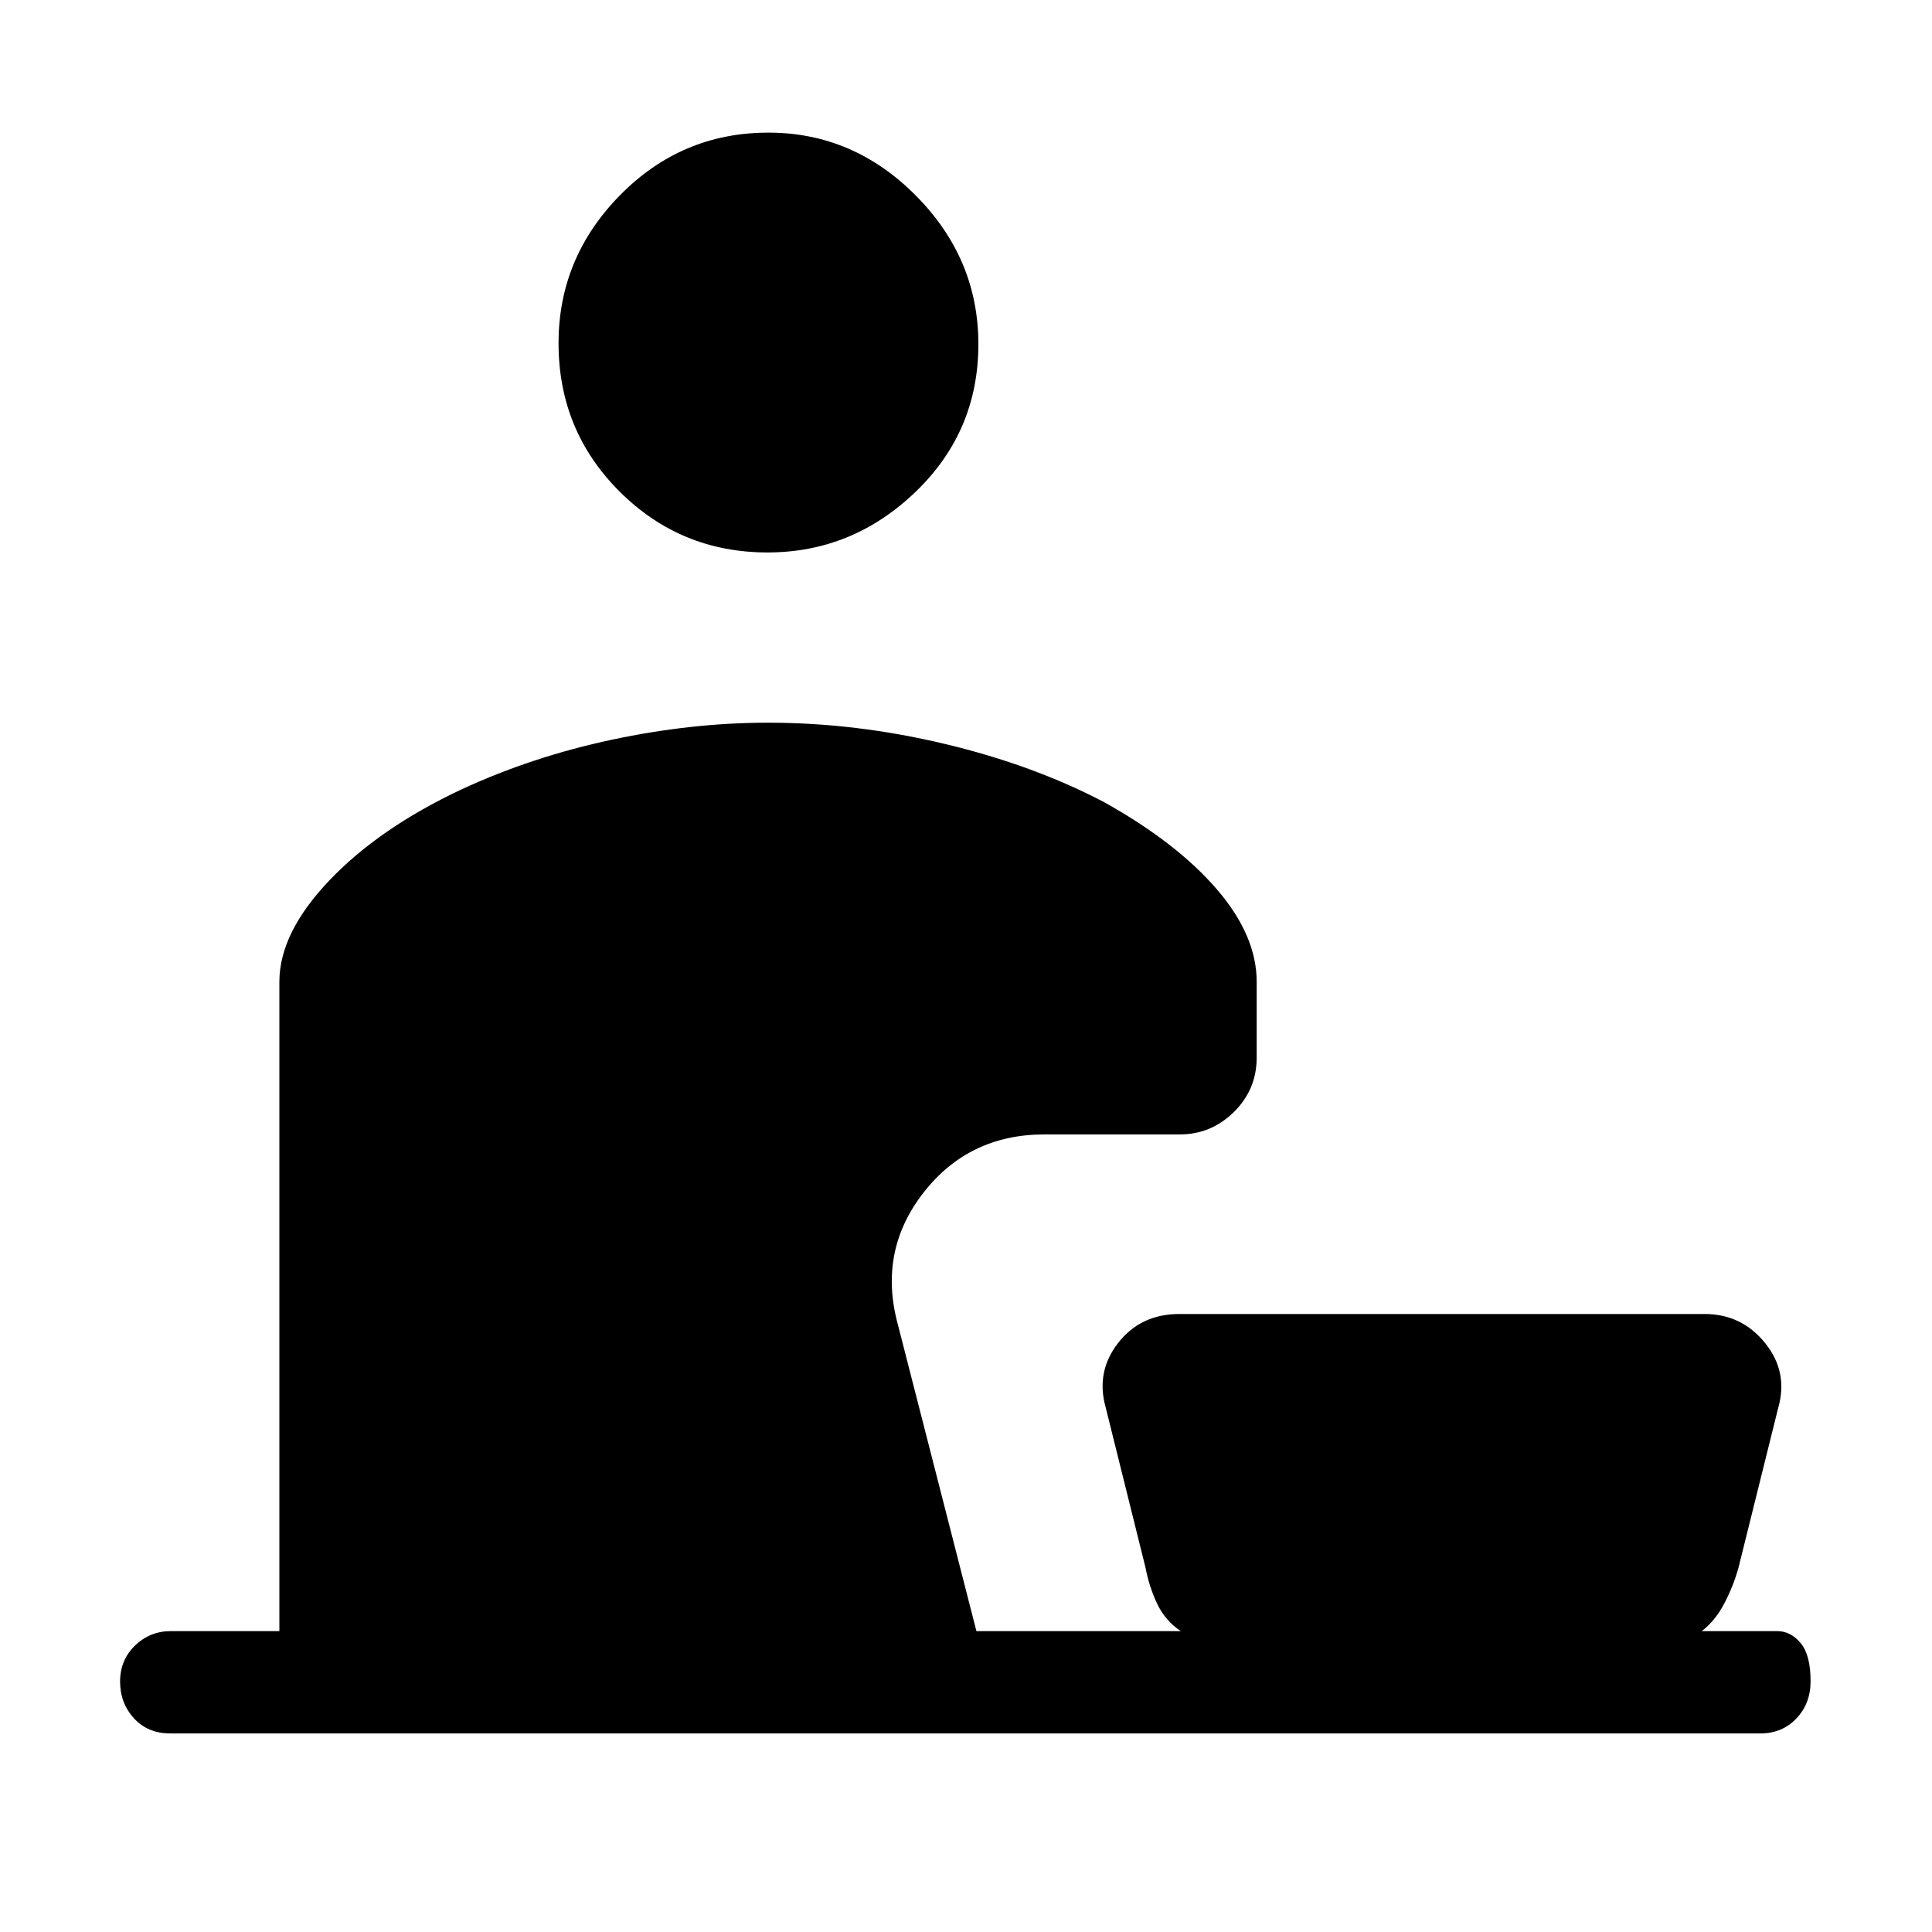 <svg xmlns="http://www.w3.org/2000/svg" height="40" viewBox="0 -960 960 960" width="40"><path d="M381.35-685.49q-43.12 0-73.47-30.26-30.34-30.27-30.34-73.71 0-42.51 30.58-73.58 30.58-31.06 73.71-31.06 42.2 0 73.26 31.3 31.06 31.3 31.06 73.81 0 43.44-31.3 73.47t-73.5 30.03ZM84.59-98.67q-11.18 0-18.05-7.54-6.87-7.55-6.87-18.24 0-10.69 7.41-17.88 7.42-7.18 17.84-7.18h53.9v-322.64q0-24.23 24.73-50.26 24.73-26.03 65.63-45.28 35.28-16.34 74.95-24.77 39.68-8.44 77.46-8.44 43.64 0 87.79 10.53 44.16 10.52 79.34 29.01 35.87 20.03 55.79 43.09 19.93 23.07 19.93 46.12v37.61q0 15.95-11.33 27.09-11.32 11.14-26.9 11.14h-67.24q-37.6 0-60.18 29.05-22.58 29.06-12.61 65.54l39 152.21h101.51q-7.87-5.31-11.82-13.85-3.95-8.53-5.64-17.56l-19.77-79.54q-5.08-17.85 6.13-32.23 11.2-14.39 30.44-14.39h261q18.34 0 29.99 14.37 11.65 14.38 6.57 32.25l-19.77 79.54q-2.54 9.1-7.04 17.69-4.5 8.59-11.19 13.72h37.49q6.69 0 11.64 5.92t4.95 19q0 11.08-7.06 18.5t-17.87 7.42H84.59Z"/></svg>